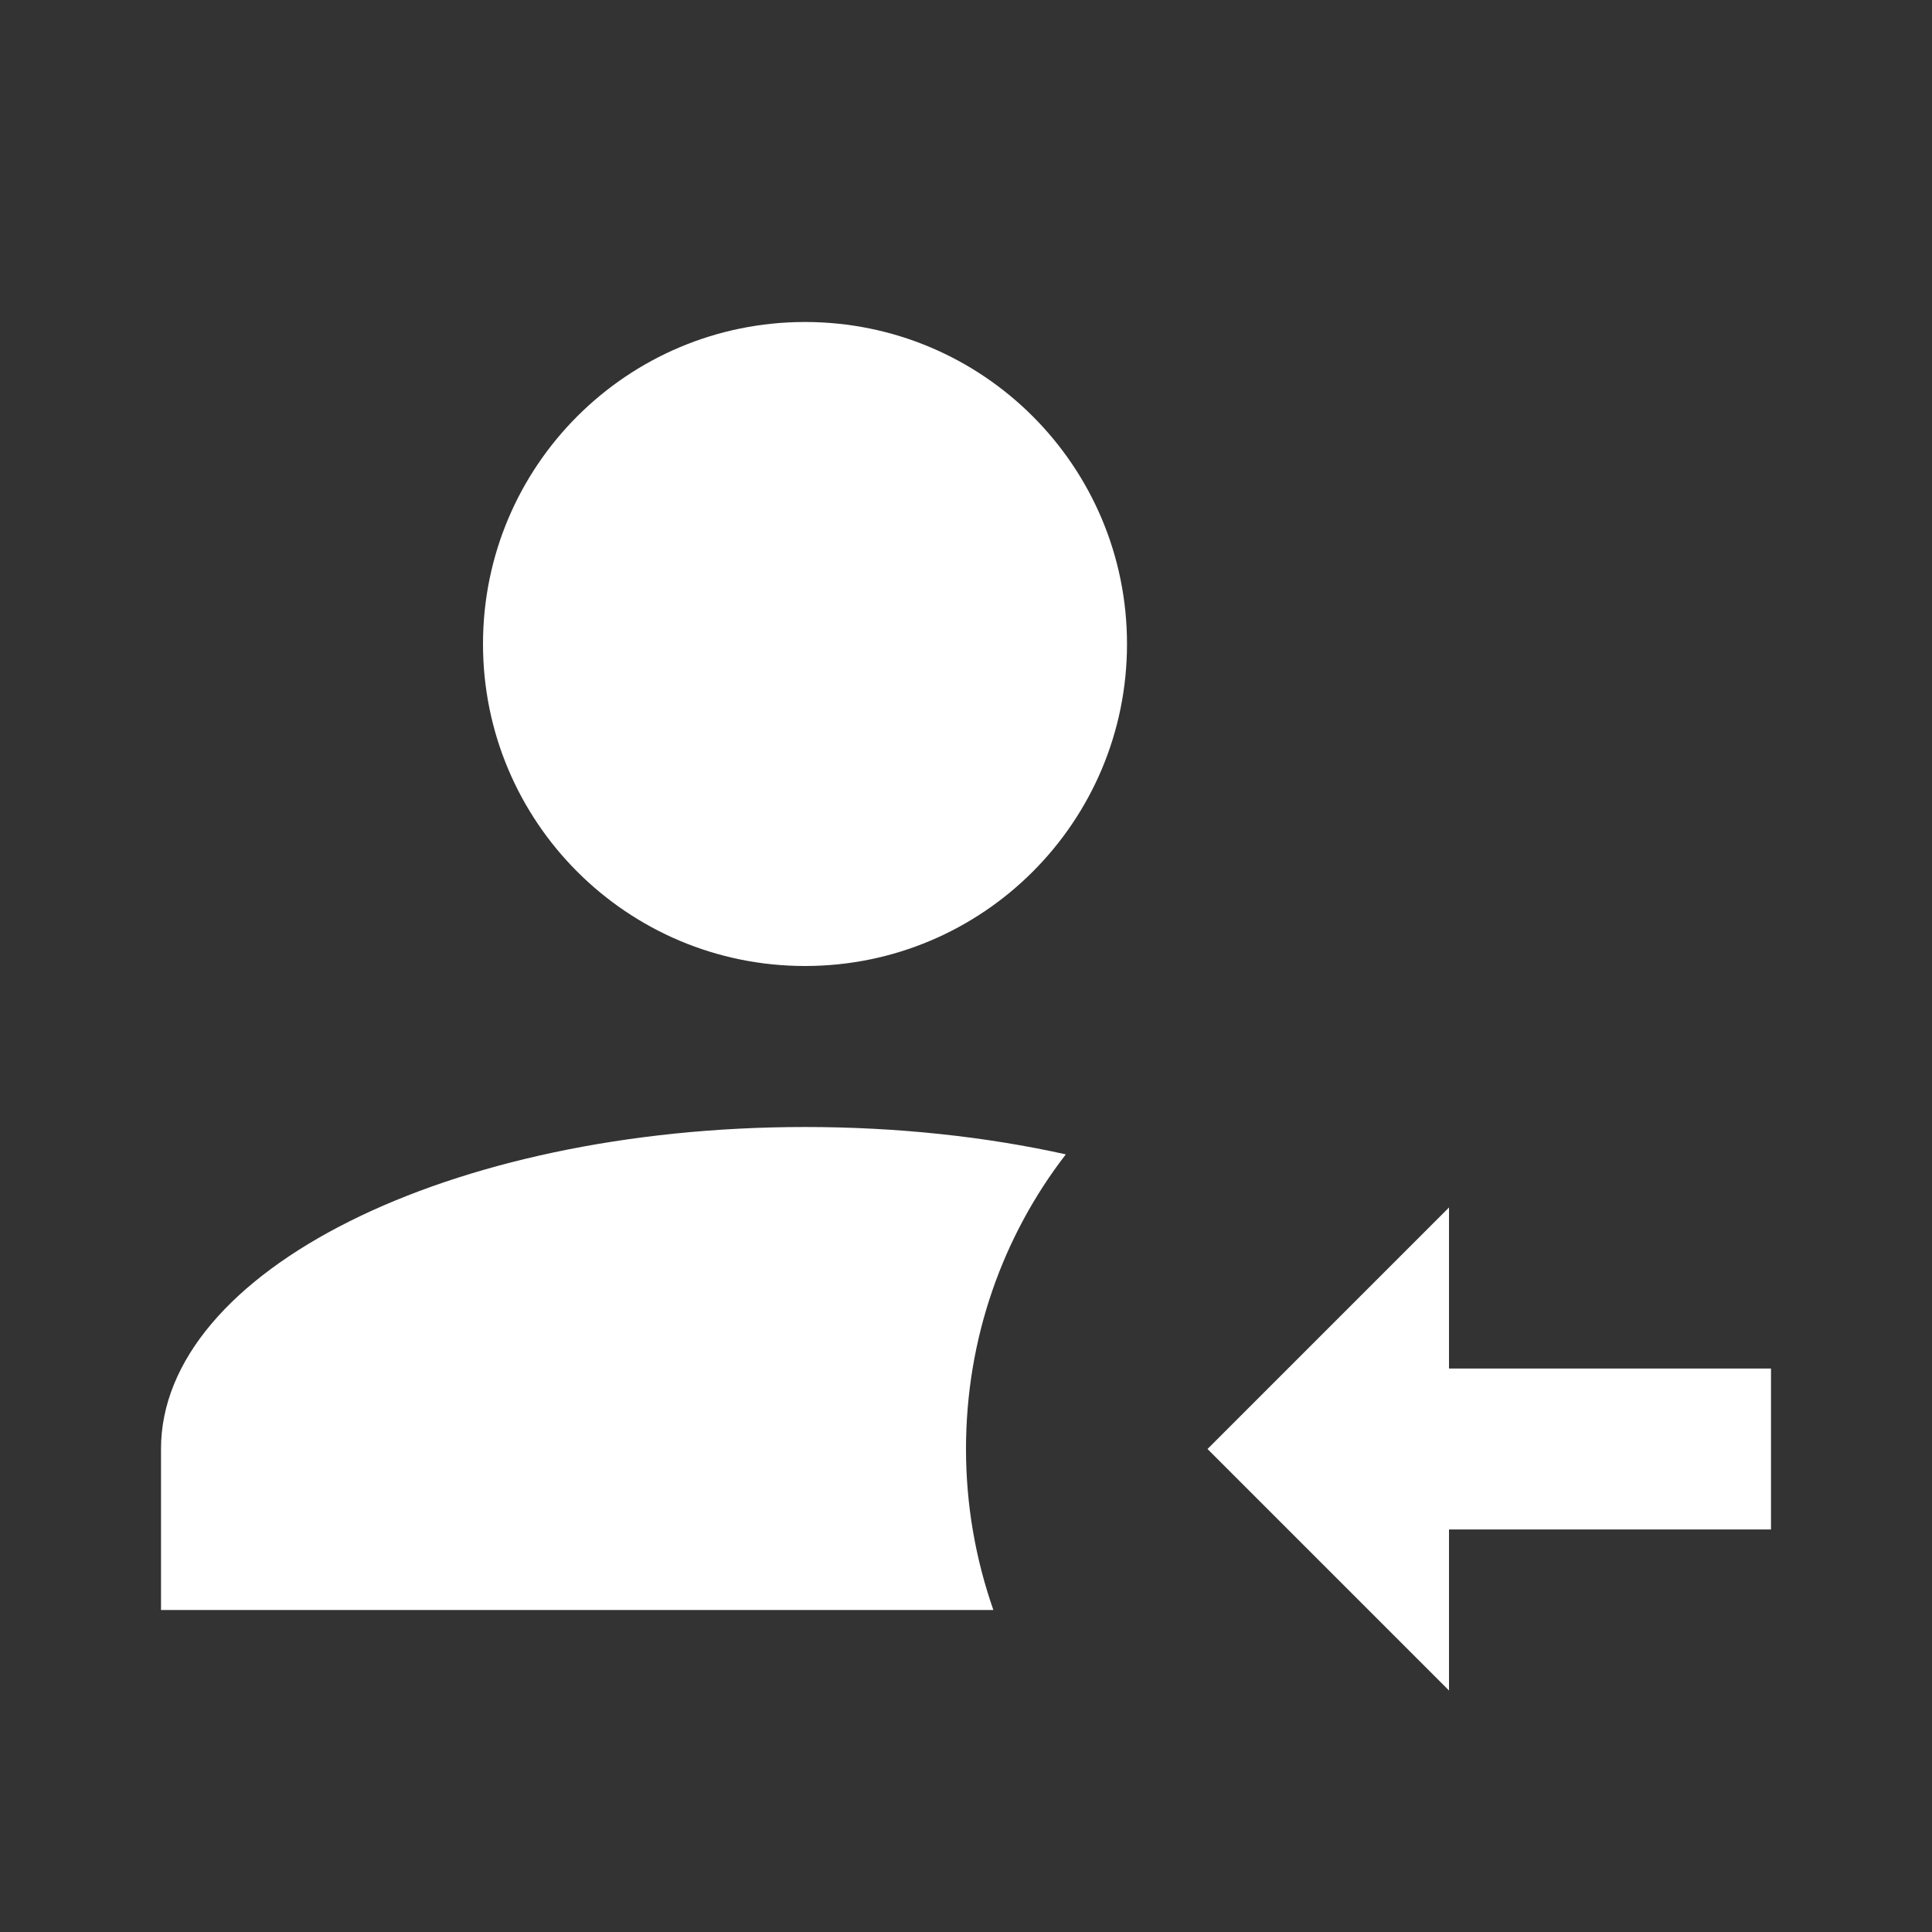 <?xml version="1.0" encoding="UTF-8"?><!DOCTYPE svg PUBLIC "-//W3C//DTD SVG 1.1//EN" "http://www.w3.org/Graphics/SVG/1.1/DTD/svg11.dtd"><svg xmlns="http://www.w3.org/2000/svg" xmlns:xlink="http://www.w3.org/1999/xlink" version="1.1" width="512" height="512" viewBox="0 0 512 512"><rect x="0" y="0" width="512" height="512" fill="#333333" stroke="none"/>    <path fill="#ffffff" transform="scale(1, -1) translate(0, -448)" glyph-name="account-arrow-left" unicode="&#xFB2D;" horiz-adv-x="512" d=" M384 0L320 64L384 128V85.333H469.333V42.667H384V0M213.333 362.667C260.48 362.667 298.667 324.48 298.667 277.333S260.48 192 213.333 192S128 230.187 128 277.333S166.187 362.667 213.333 362.667M213.333 149.333C237.867 149.333 261.333 146.773 282.453 142.08C265.813 120.533 256 93.44 256 64C256 49.067 258.56 34.773 263.253 21.333H42.667V64C42.667 111.147 119.04 149.333 213.333 149.333z" /></svg>